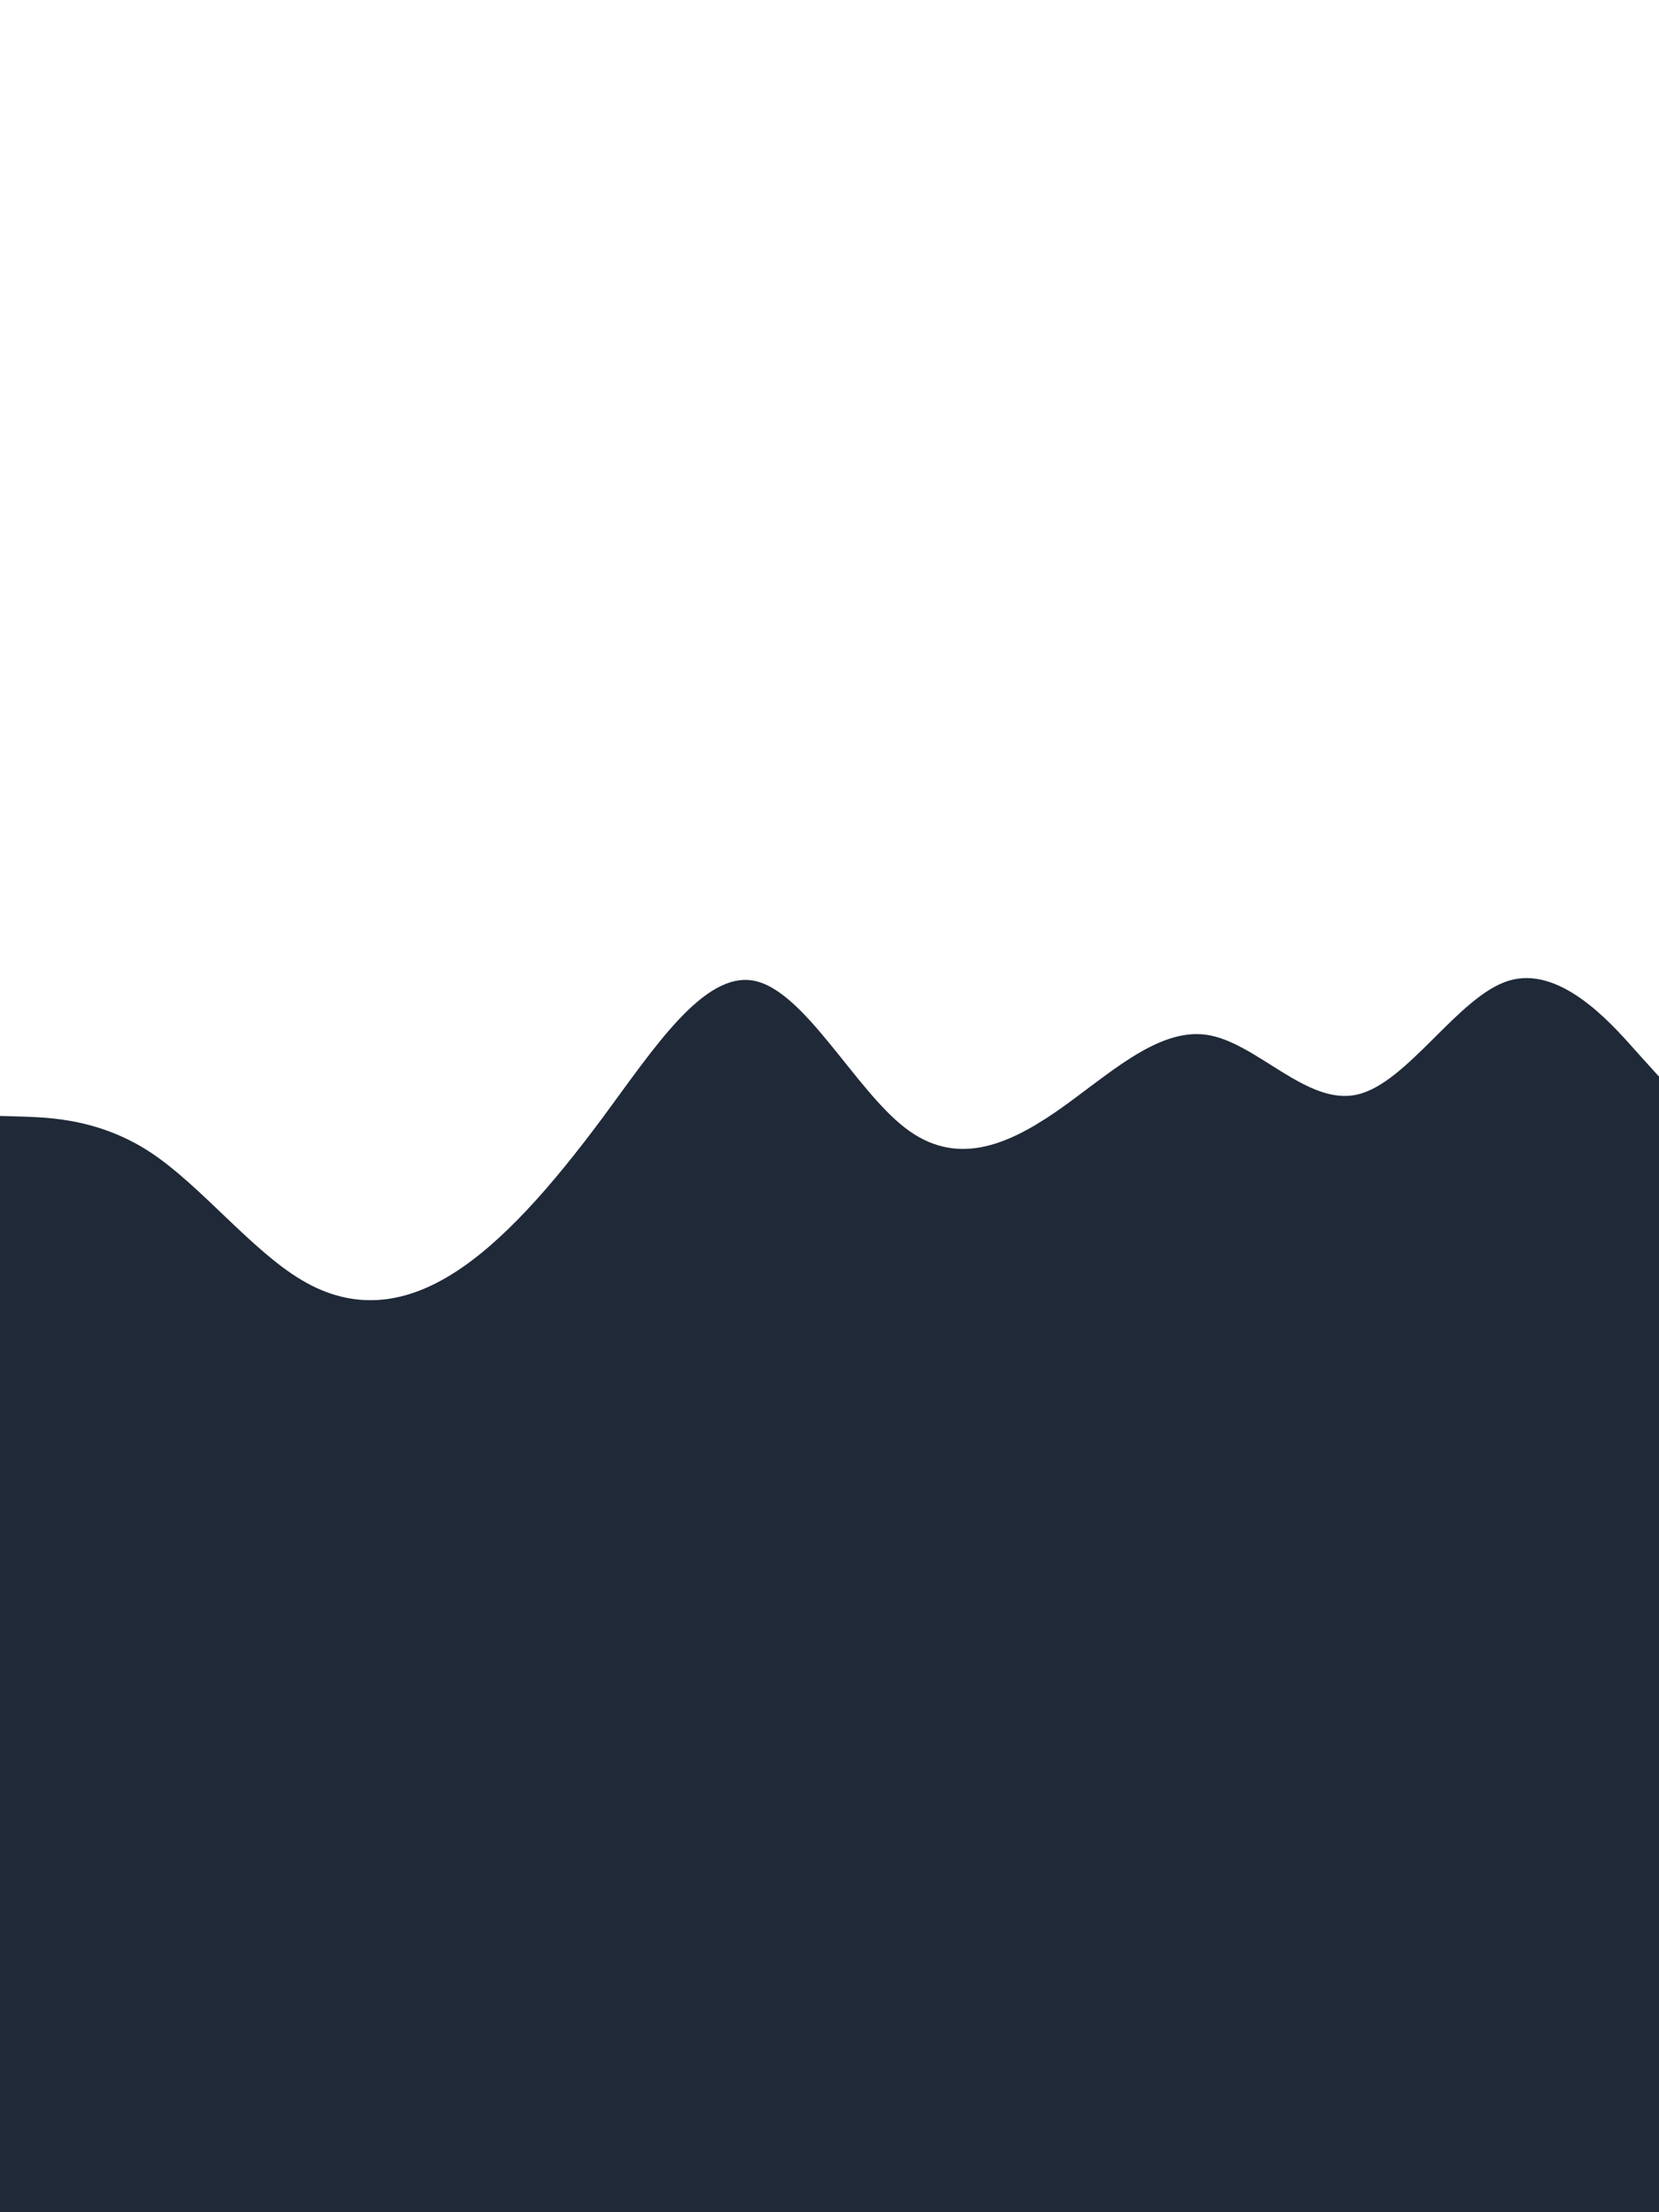 <svg id="visual" viewBox="0 0 675 900" width="675" height="900" xmlns="http://www.w3.org/2000/svg" xmlns:xlink="http://www.w3.org/1999/xlink" version="1.1"><path d="M0 454L10.2 454.3C20.3 454.7 40.7 455.3 61.2 468.8C81.7 482.3 102.3 508.7 122.8 520.8C143.3 533 163.7 531 184 518.3C204.3 505.7 224.7 482.3 245.2 454.7C265.7 427 286.3 395 306.8 399C327.3 403 347.7 443 368.2 458.8C388.7 474.7 409.3 466.3 429.8 452.2C450.3 438 470.7 418 491 421C511.3 424 531.7 450 552.2 445.3C572.7 440.7 593.3 405.3 613.8 399C634.3 392.7 654.7 415.3 664.8 426.7L675 438L675 901L664.8 901C654.7 901 634.3 901 613.8 901C593.3 901 572.7 901 552.2 901C531.7 901 511.3 901 491 901C470.7 901 450.3 901 429.8 901C409.3 901 388.7 901 368.2 901C347.7 901 327.3 901 306.8 901C286.3 901 265.7 901 245.2 901C224.7 901 204.3 901 184 901C163.7 901 143.3 901 122.8 901C102.3 901 81.7 901 61.2 901C40.7 901 20.3 901 10.2 901L0 901Z" fill="#1f2937" stroke-linecap="round" stroke-linejoin="miter"></path></svg>